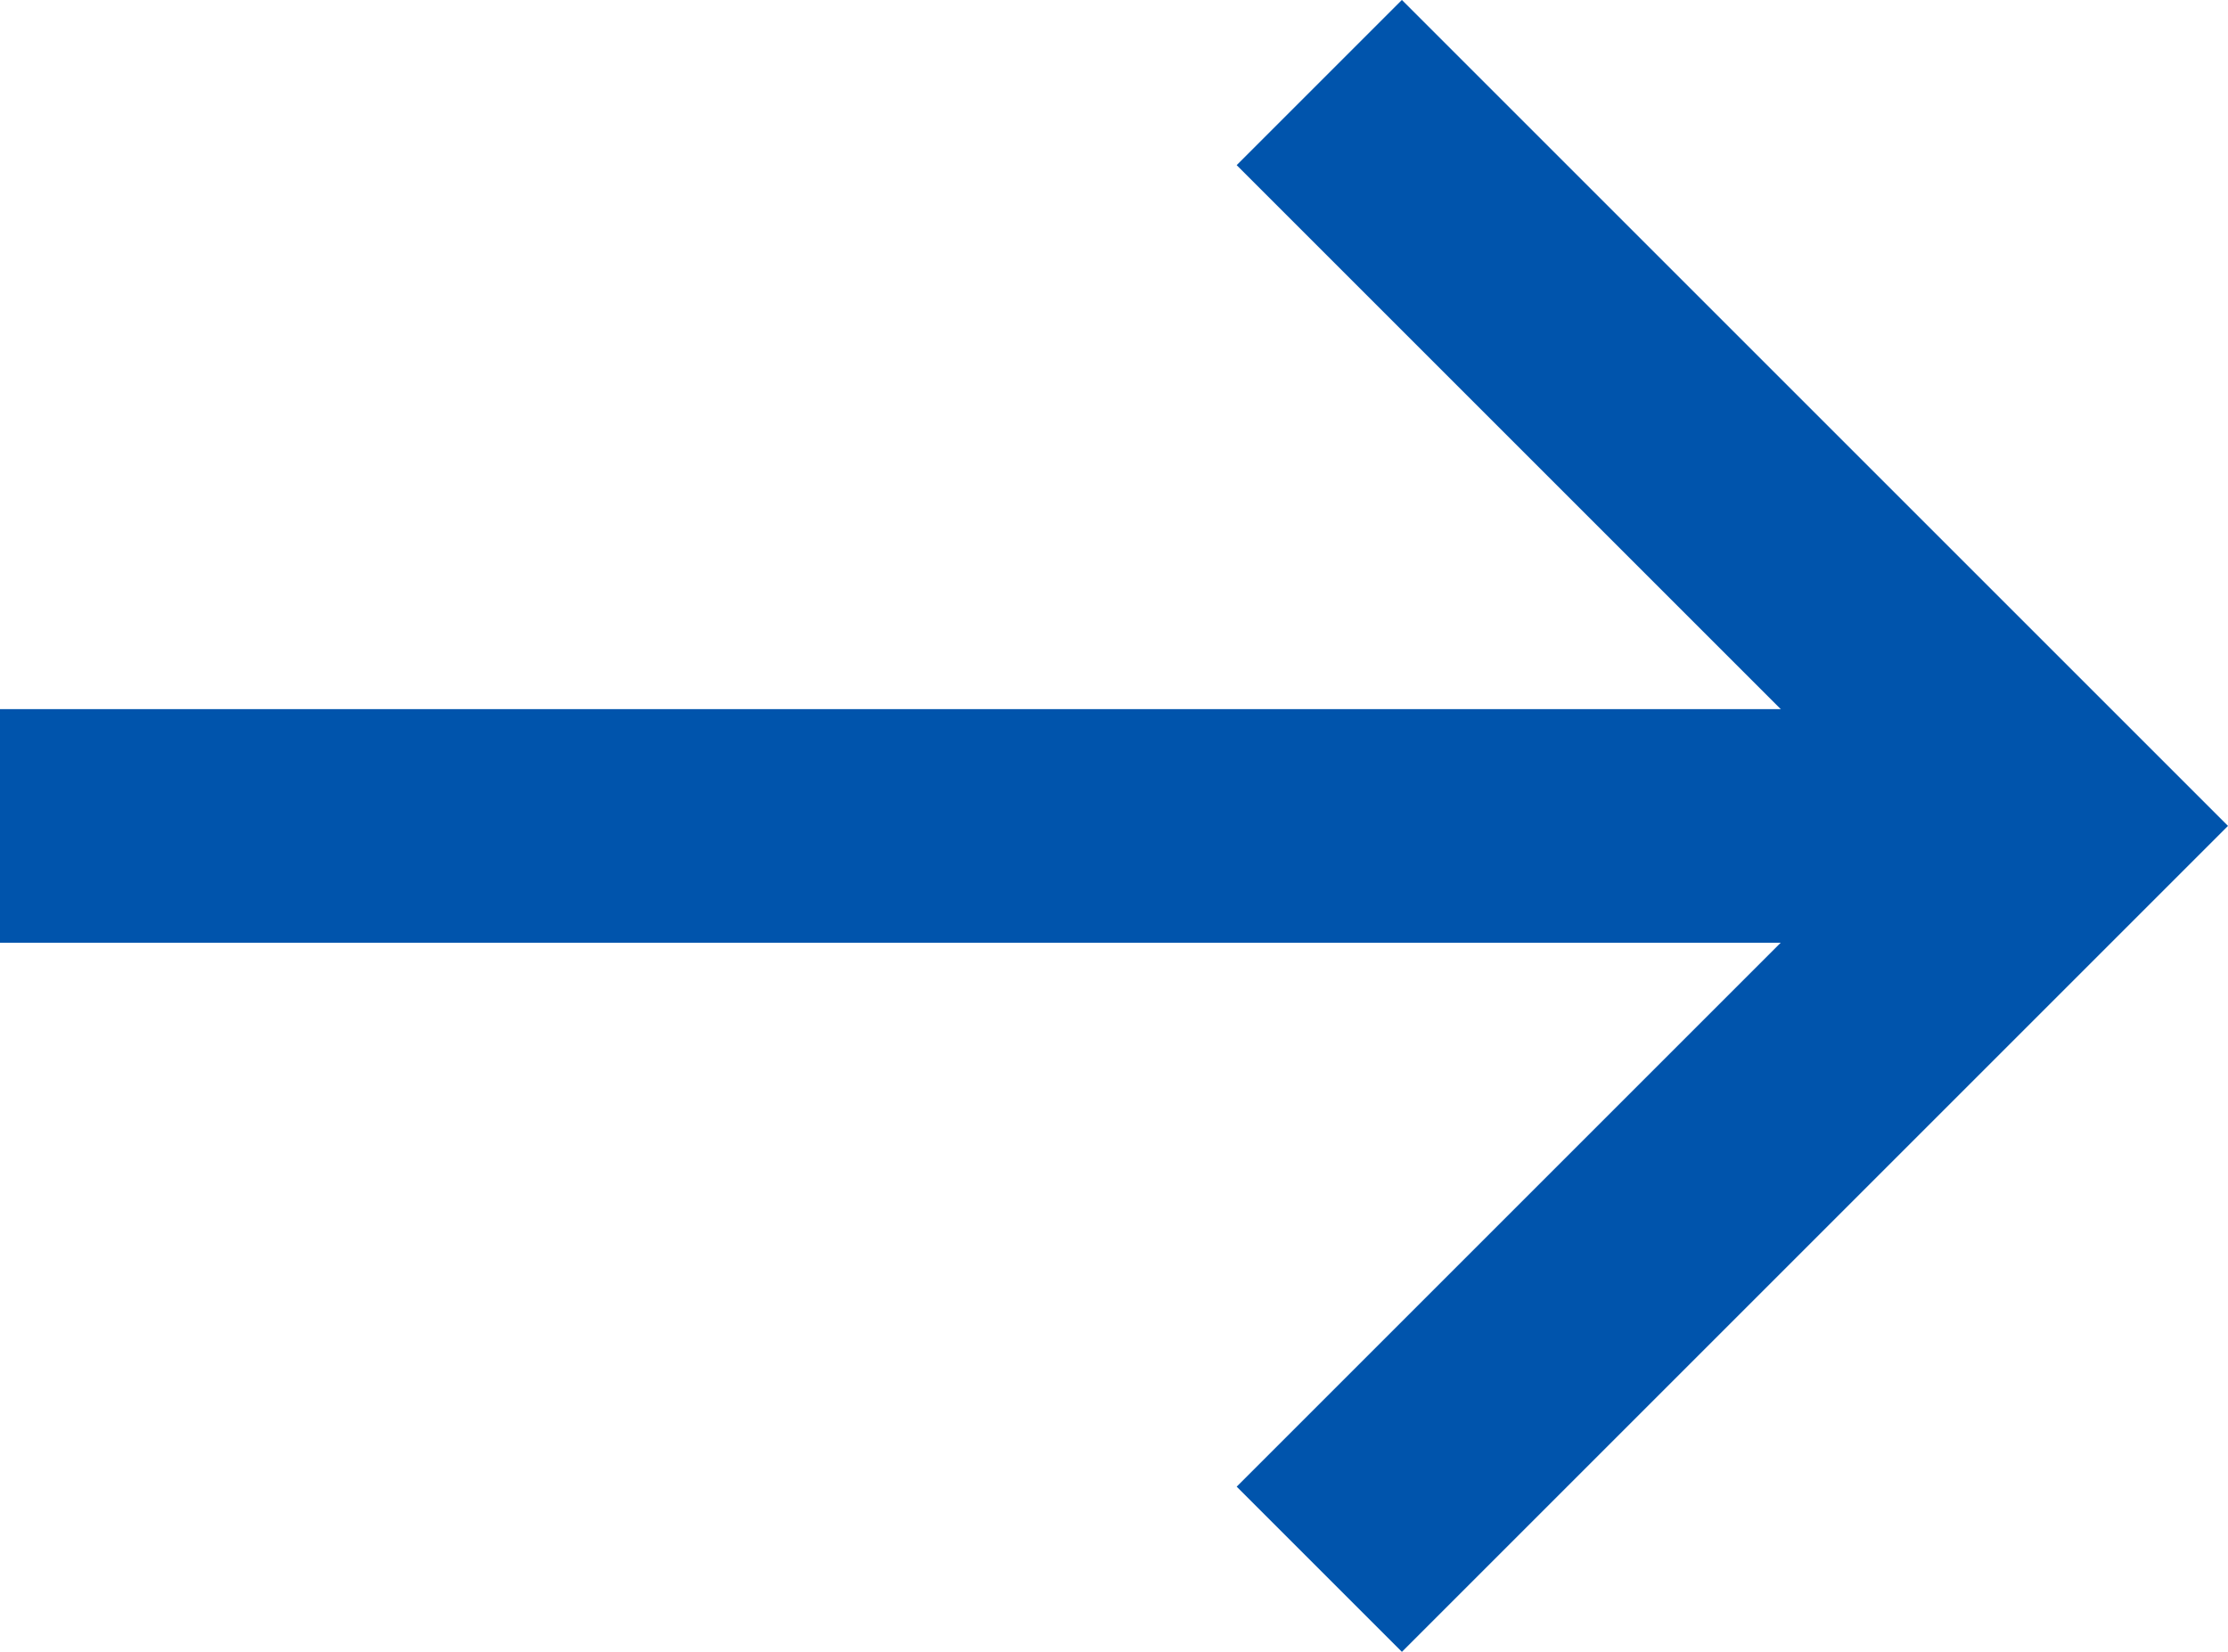 <svg xmlns="http://www.w3.org/2000/svg" width="19.071" height="14.142" viewBox="0 0 19.071 14.142">
  <g id="icn_arrow_r" transform="translate(-356 -3828.929)">
    <rect id="Rectangle_13" data-name="Rectangle 13" width="17" height="2" transform="translate(356 3835)" fill="#0054ac"/>
    <path id="Subtraction_1" data-name="Subtraction 1" d="M-2860,12h-10V10h8V2h2V12Z" transform="translate(2388.911 1805.189) rotate(-45)" fill="#0054ac"/>
  </g>
</svg>
